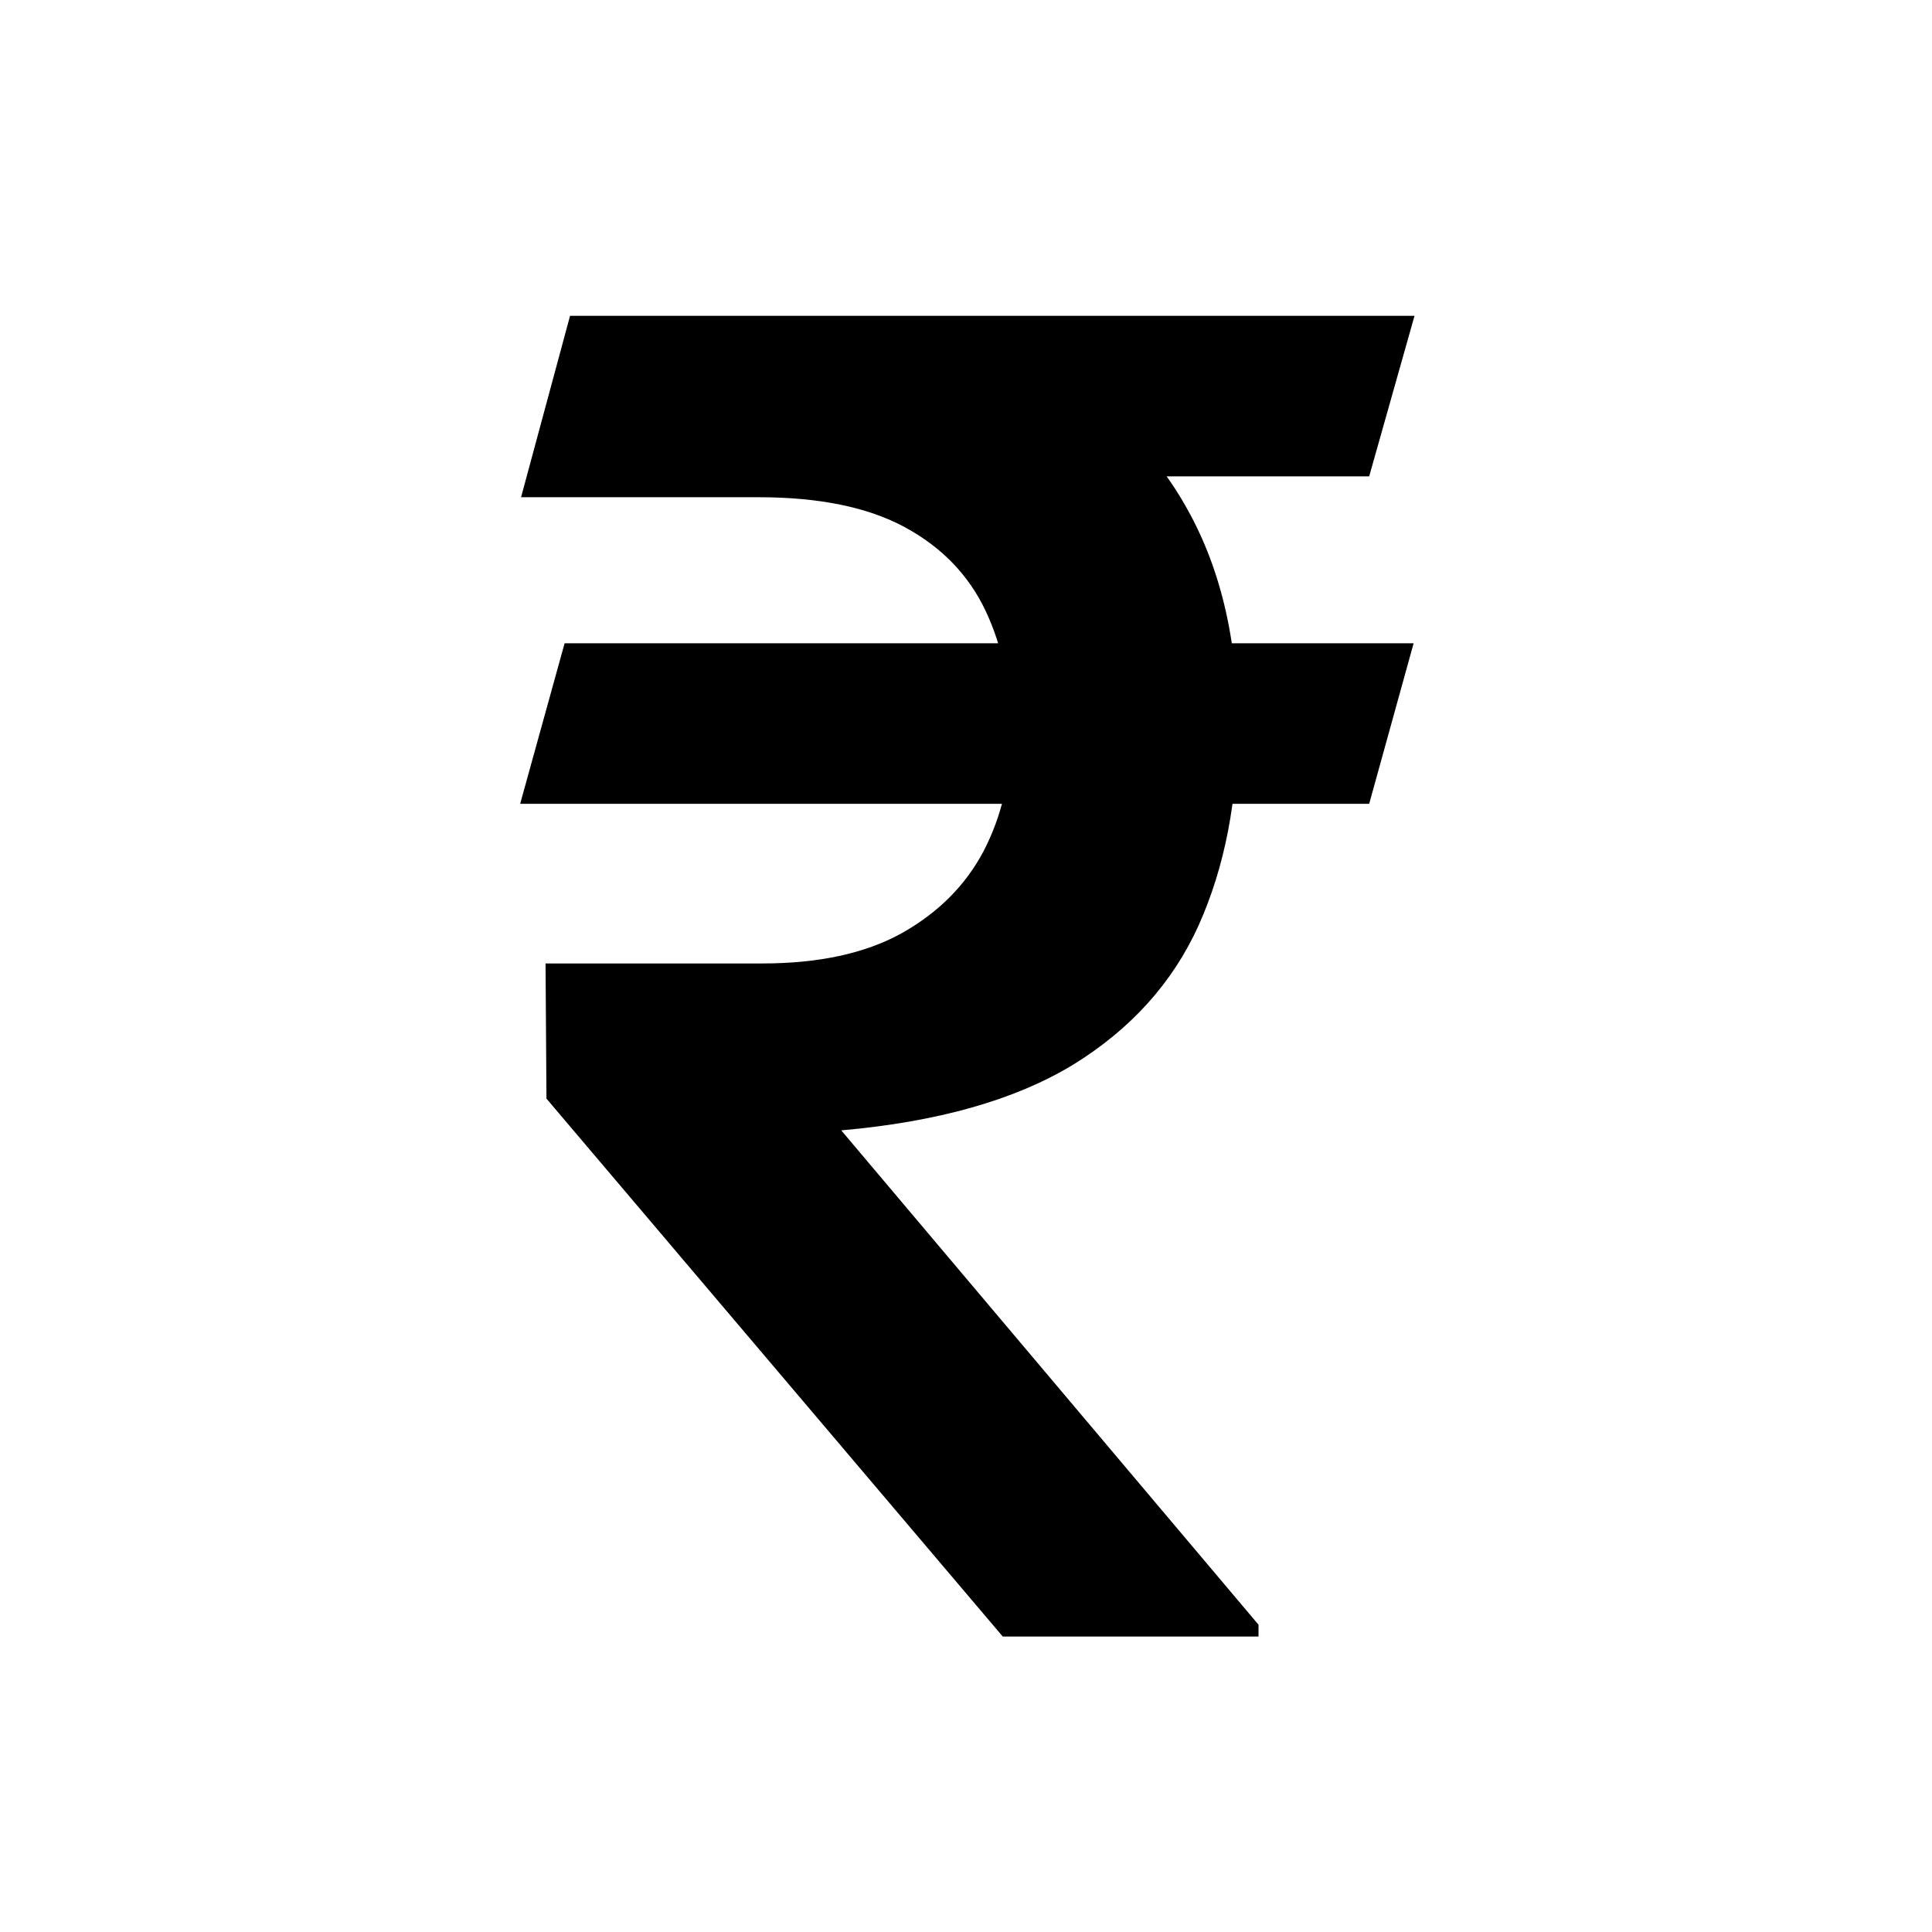 <svg width="104" height="104" viewBox="0 0 104 104" fill="none" xmlns="http://www.w3.org/2000/svg">
<path d="M76.096 34.627L73.703 43.27H28L30.393 34.627H76.096ZM53.977 88.094L29.416 59.139L29.367 51.863H41.037C44.065 51.863 46.555 51.326 48.508 50.252C50.493 49.145 51.975 47.664 52.951 45.809C53.928 43.921 54.416 41.821 54.416 39.51C54.416 37.003 53.96 34.79 53.049 32.869C52.137 30.949 50.689 29.451 48.703 28.377C46.717 27.303 44.097 26.766 40.842 26.766H28.049L30.686 17H40.842C46.603 17 51.389 17.863 55.197 19.588C59.006 21.313 61.854 23.82 63.742 27.107C65.663 30.395 66.623 34.367 66.623 39.022C66.623 43.09 65.923 46.688 64.523 49.812C63.124 52.905 60.861 55.411 57.736 57.332C54.611 59.22 50.461 60.392 45.285 60.848L67.746 87.459V88.094H53.977ZM76.144 17L73.703 25.643H36.35L38.742 17H76.144Z" fill="black"/>
</svg>
